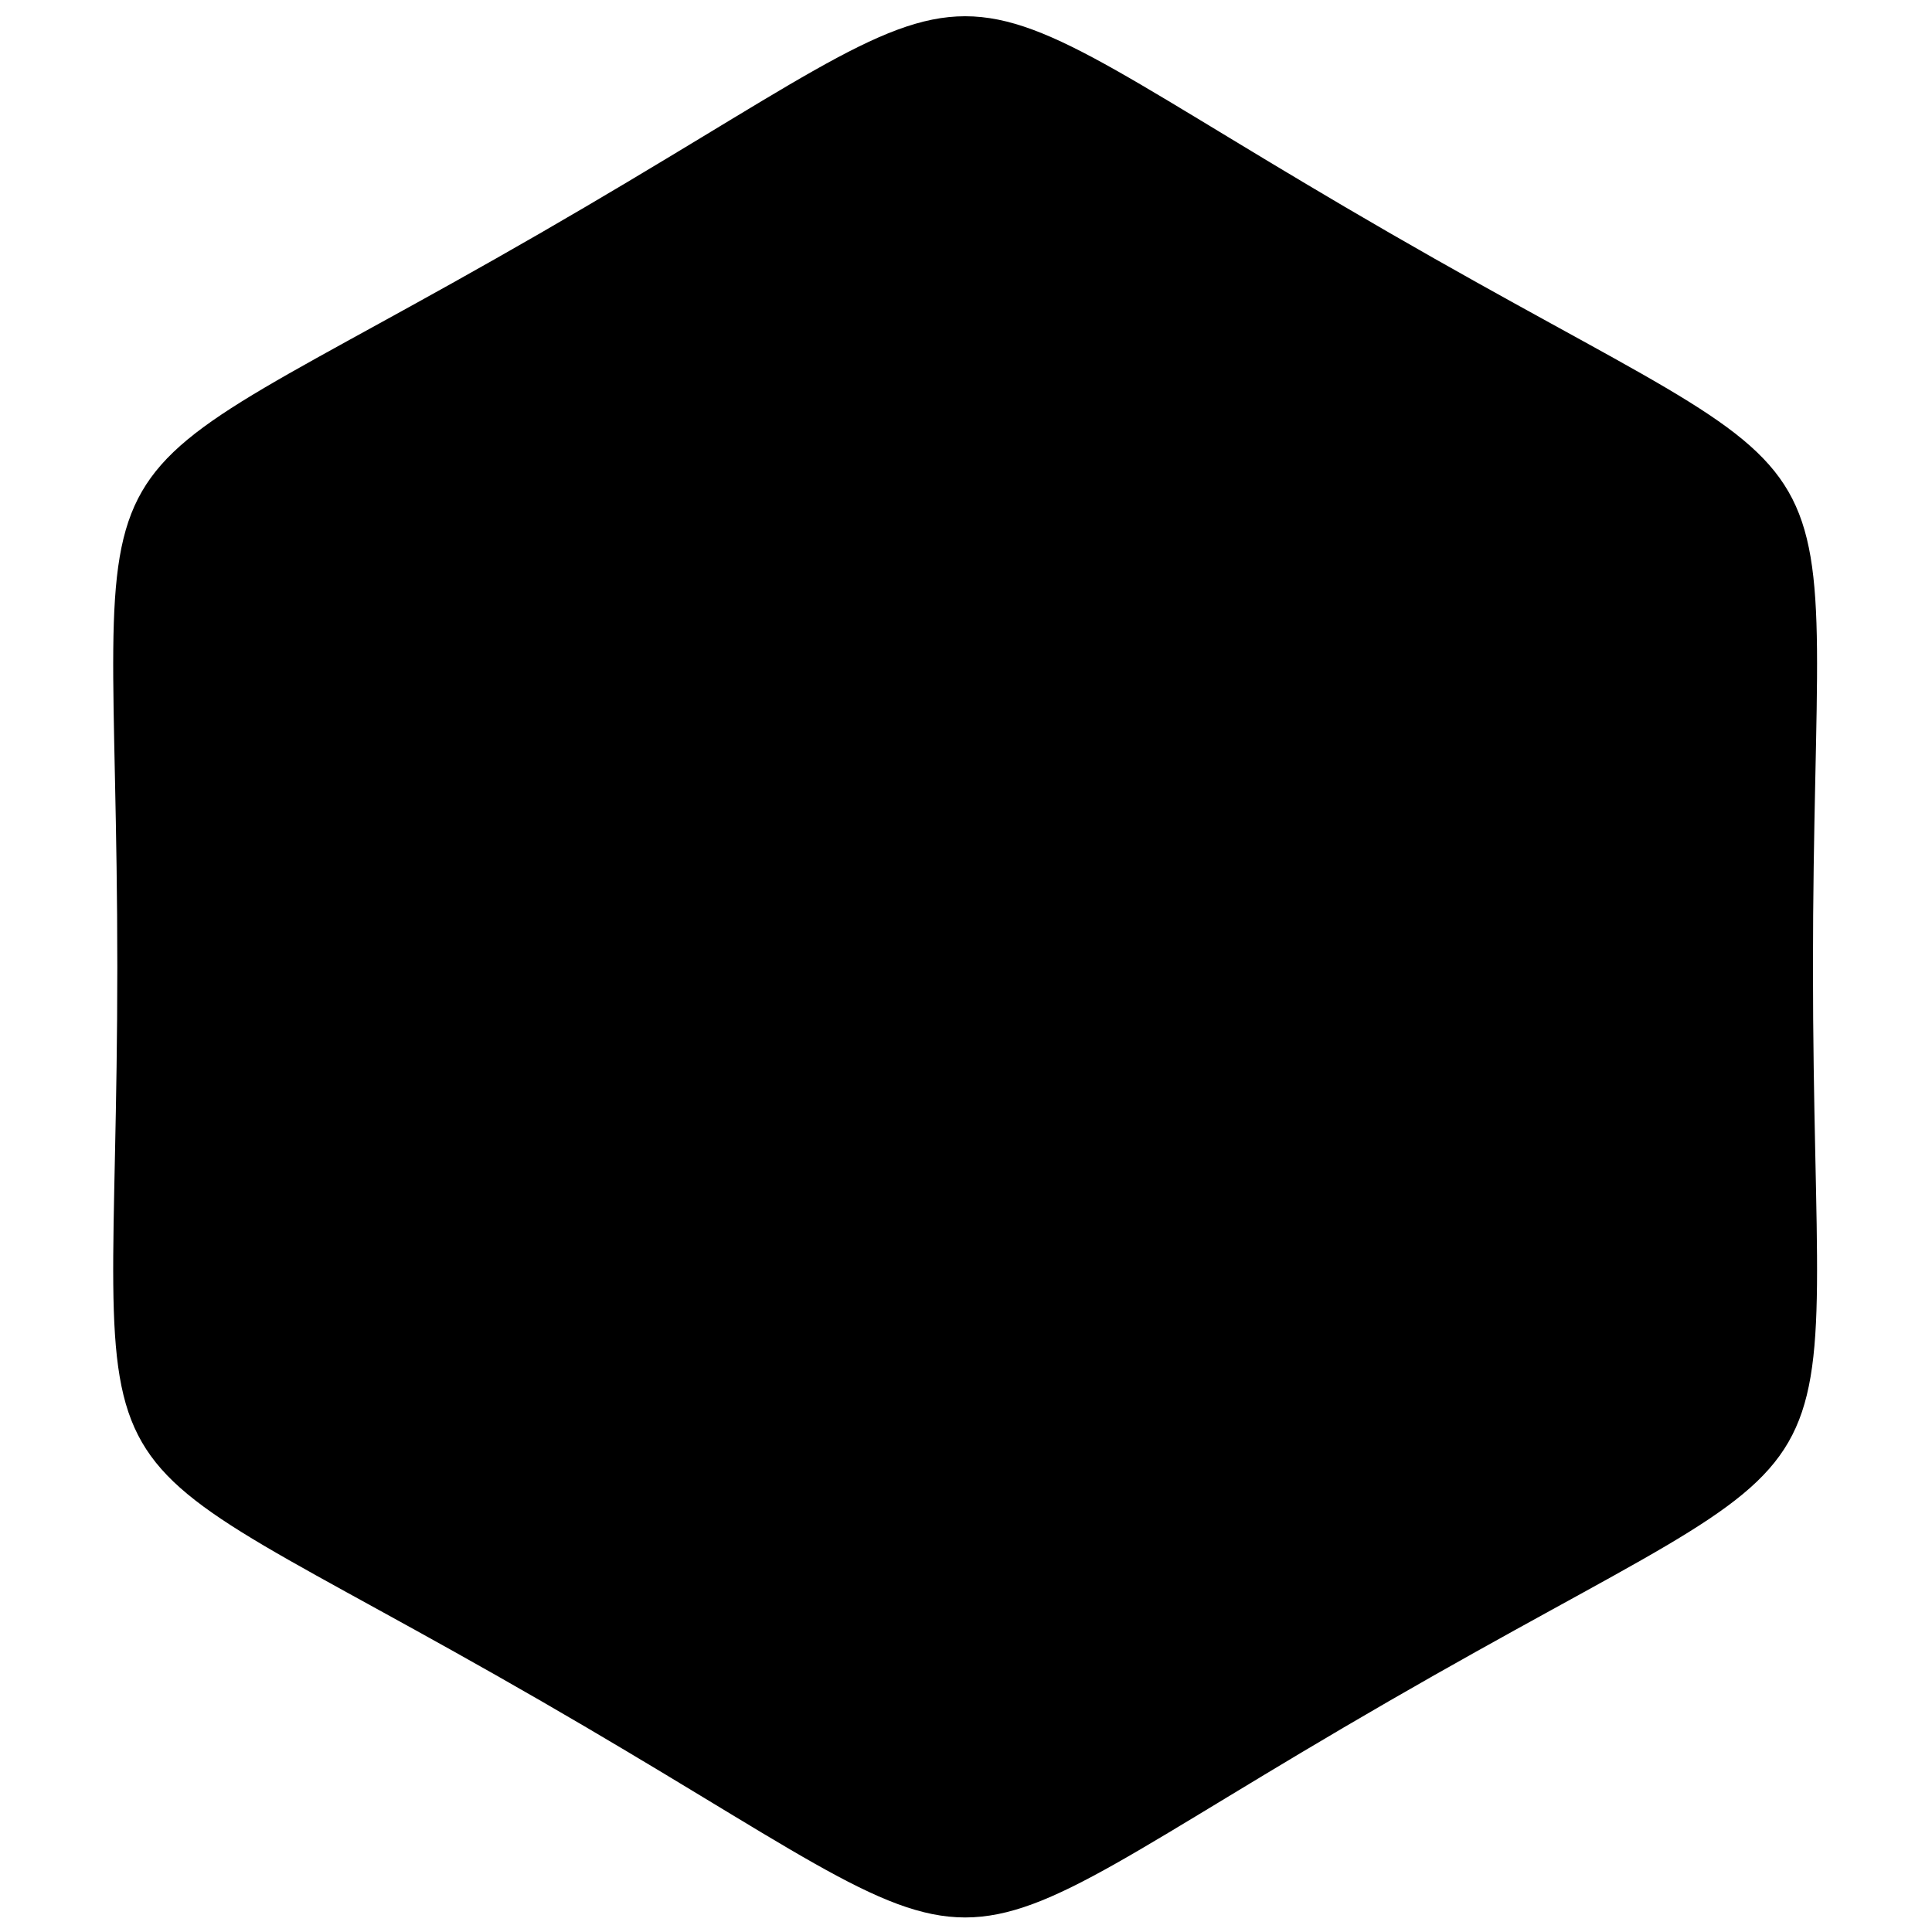 <?xml version="1.0" encoding="UTF-8"?>
<!DOCTYPE svg PUBLIC "-//W3C//DTD SVG 1.1//EN" "http://www.w3.org/Graphics/SVG/1.1/DTD/svg11.dtd">
<!-- Creator: CorelDRAW 2019 (64-Bit Evaluation Version) -->
<svg xmlns="http://www.w3.org/2000/svg" xml:space="preserve" width="1.885in" height="1.885in" version="1.1" style="shape-rendering:geometricPrecision; text-rendering:geometricPrecision; image-rendering:optimizeQuality; fill-rule:evenodd; clip-rule:evenodd"
viewBox="0 0 1885 1885"
 xmlns:xlink="http://www.w3.org/1999/xlink">
 <defs>
  <style type="text/css">
   <![CDATA[
    .fil0 {fill:black}
   ]]>
  </style>
 </defs>
 <g id="Layer_x0020_1">
  <path class="fil0" d="M1355.26 226.96c487.55,281.48 413.6,153.4 413.6,716.37 0,562.97 73.95,434.89 -413.6,716.37 -487.55,281.48 -339.65,281.48 -827.2,0 -487.55,-281.48 -413.6,-153.4 -413.6,-716.37 0,-562.97 -73.95,-434.89 413.6,-716.37 487.55,-281.48 339.65,-281.48 827.2,0z"/>
 </g>
</svg>

